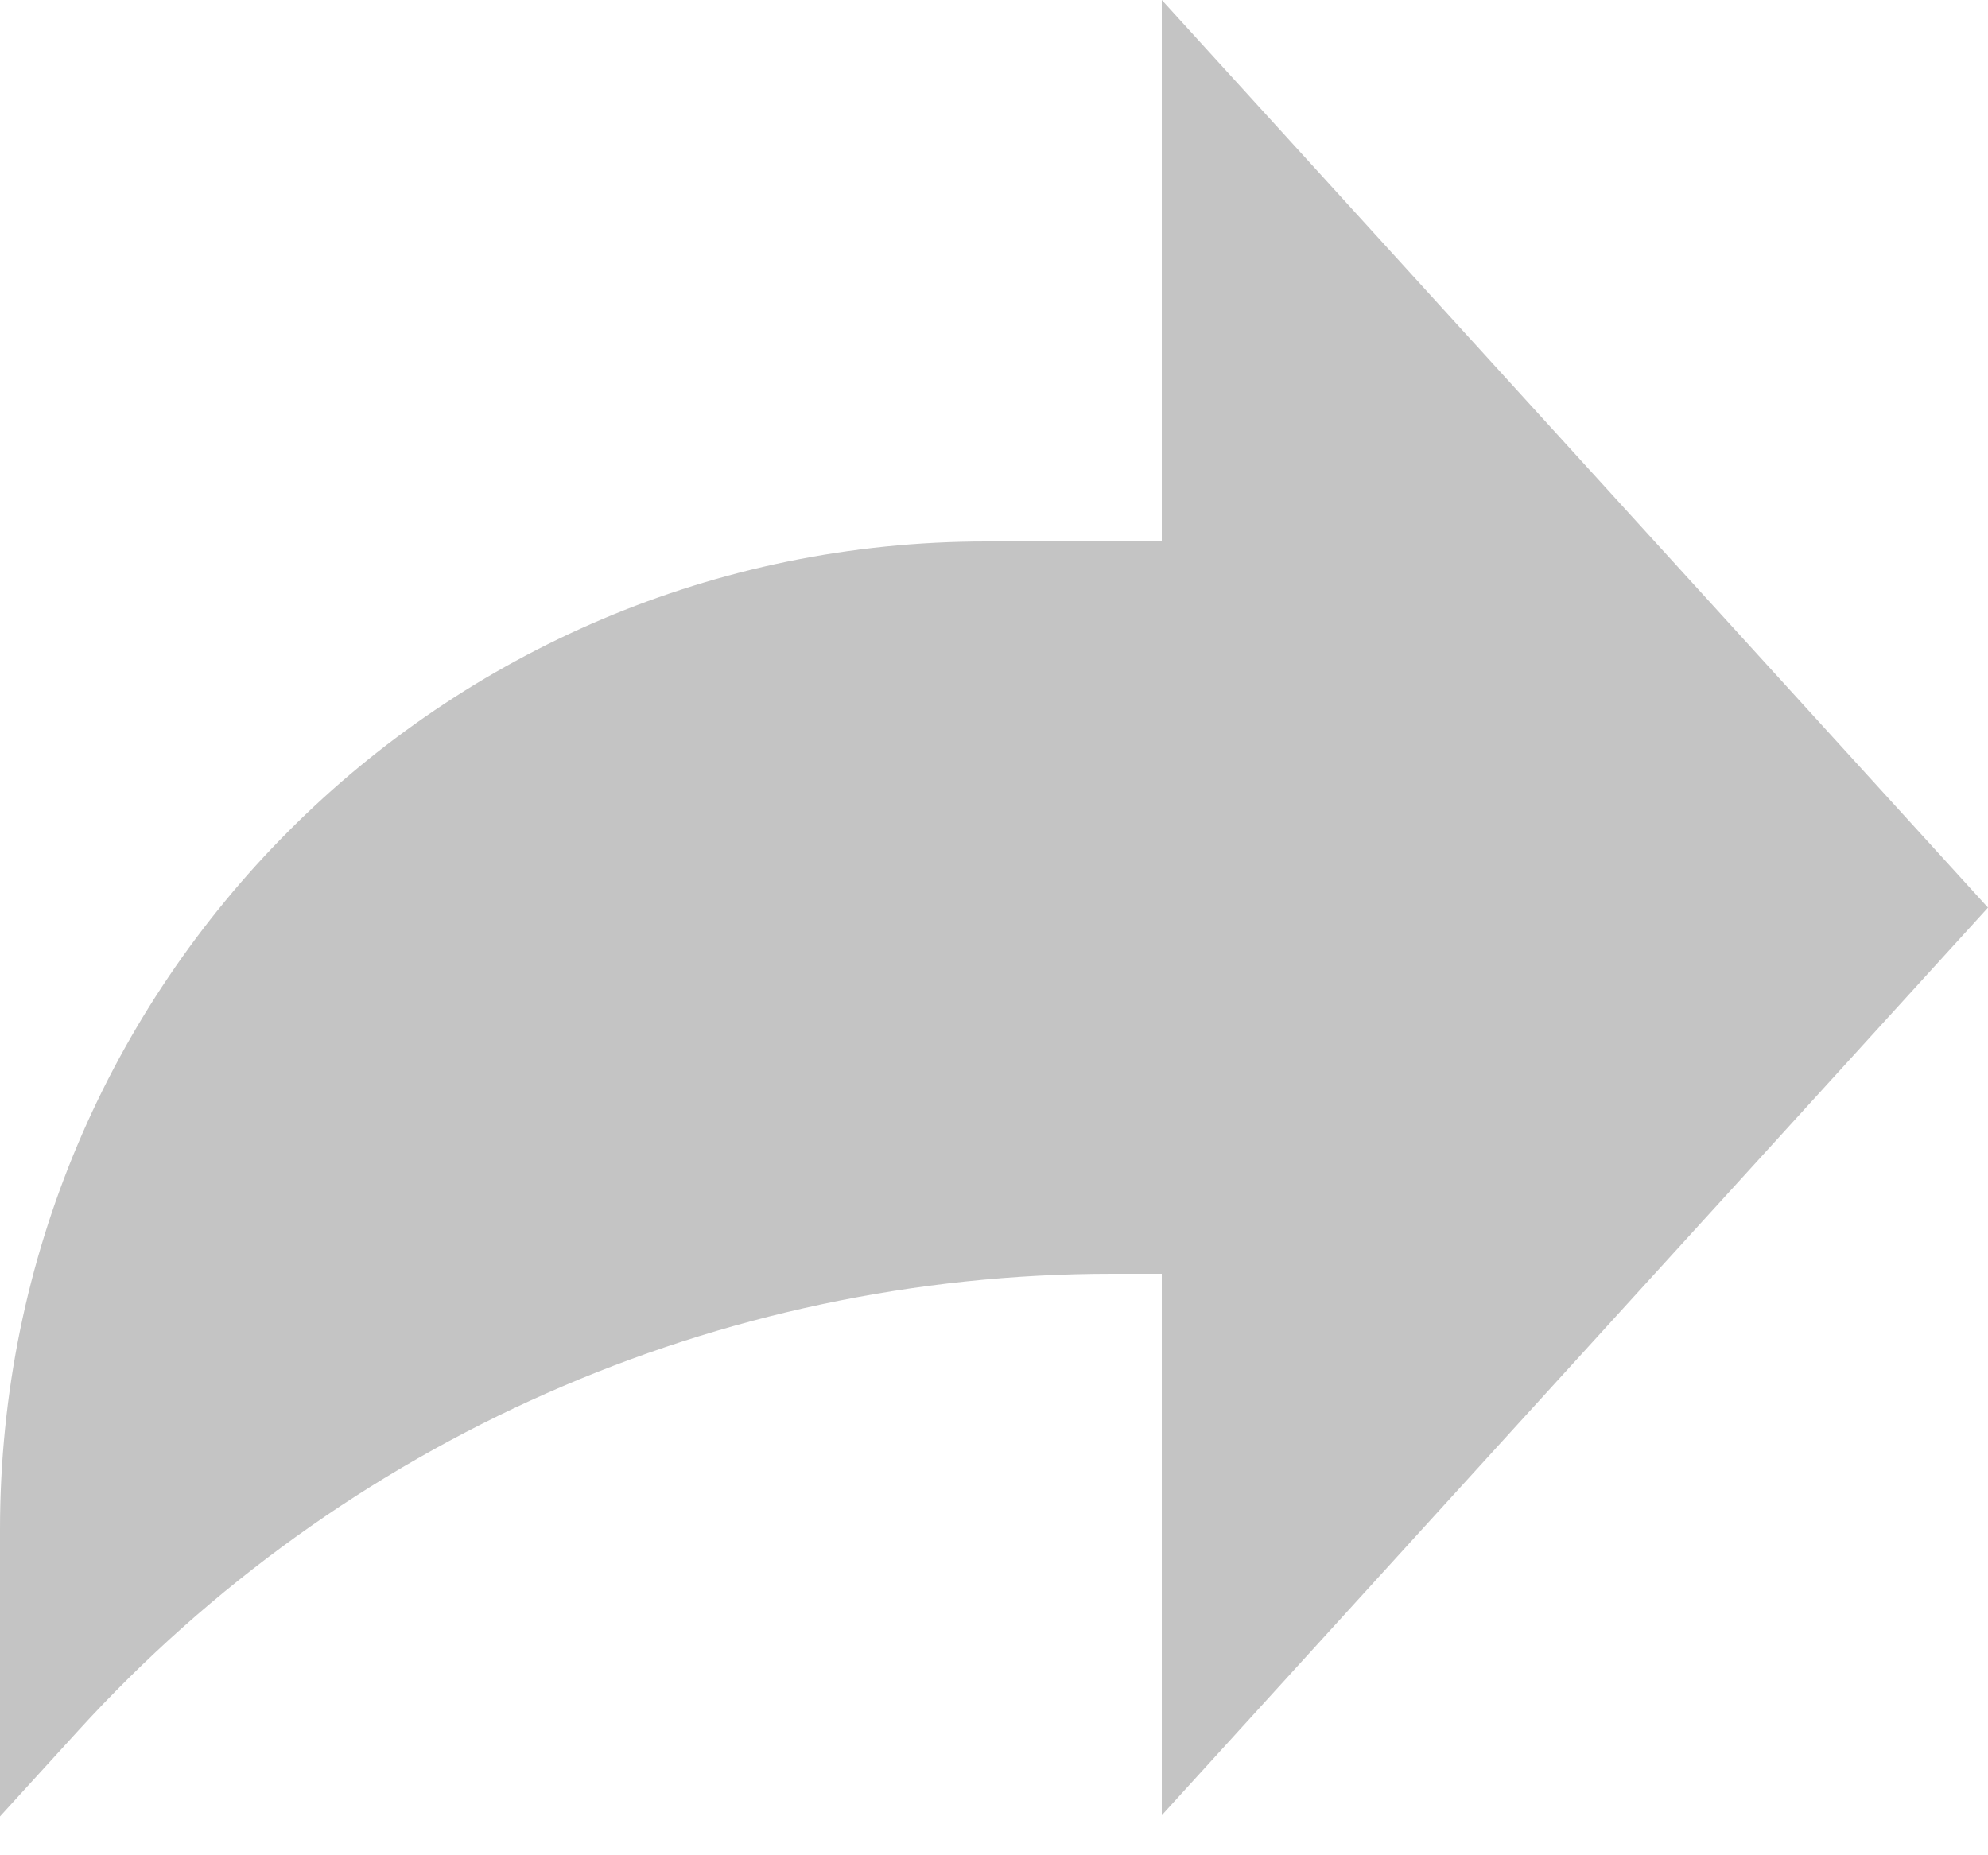 <svg width="15" height="14" viewBox="0 0 15 14" fill="none" xmlns="http://www.w3.org/2000/svg">
<path d="M15 6.849L8.766 0V4.086H7.441C3.331 4.086 0 7.424 0 11.542V13.707L0.589 13.061C2.59 10.864 5.422 9.612 8.391 9.612H8.766V13.698L15 6.849Z" fill="#C4C4C4"/>
</svg>
